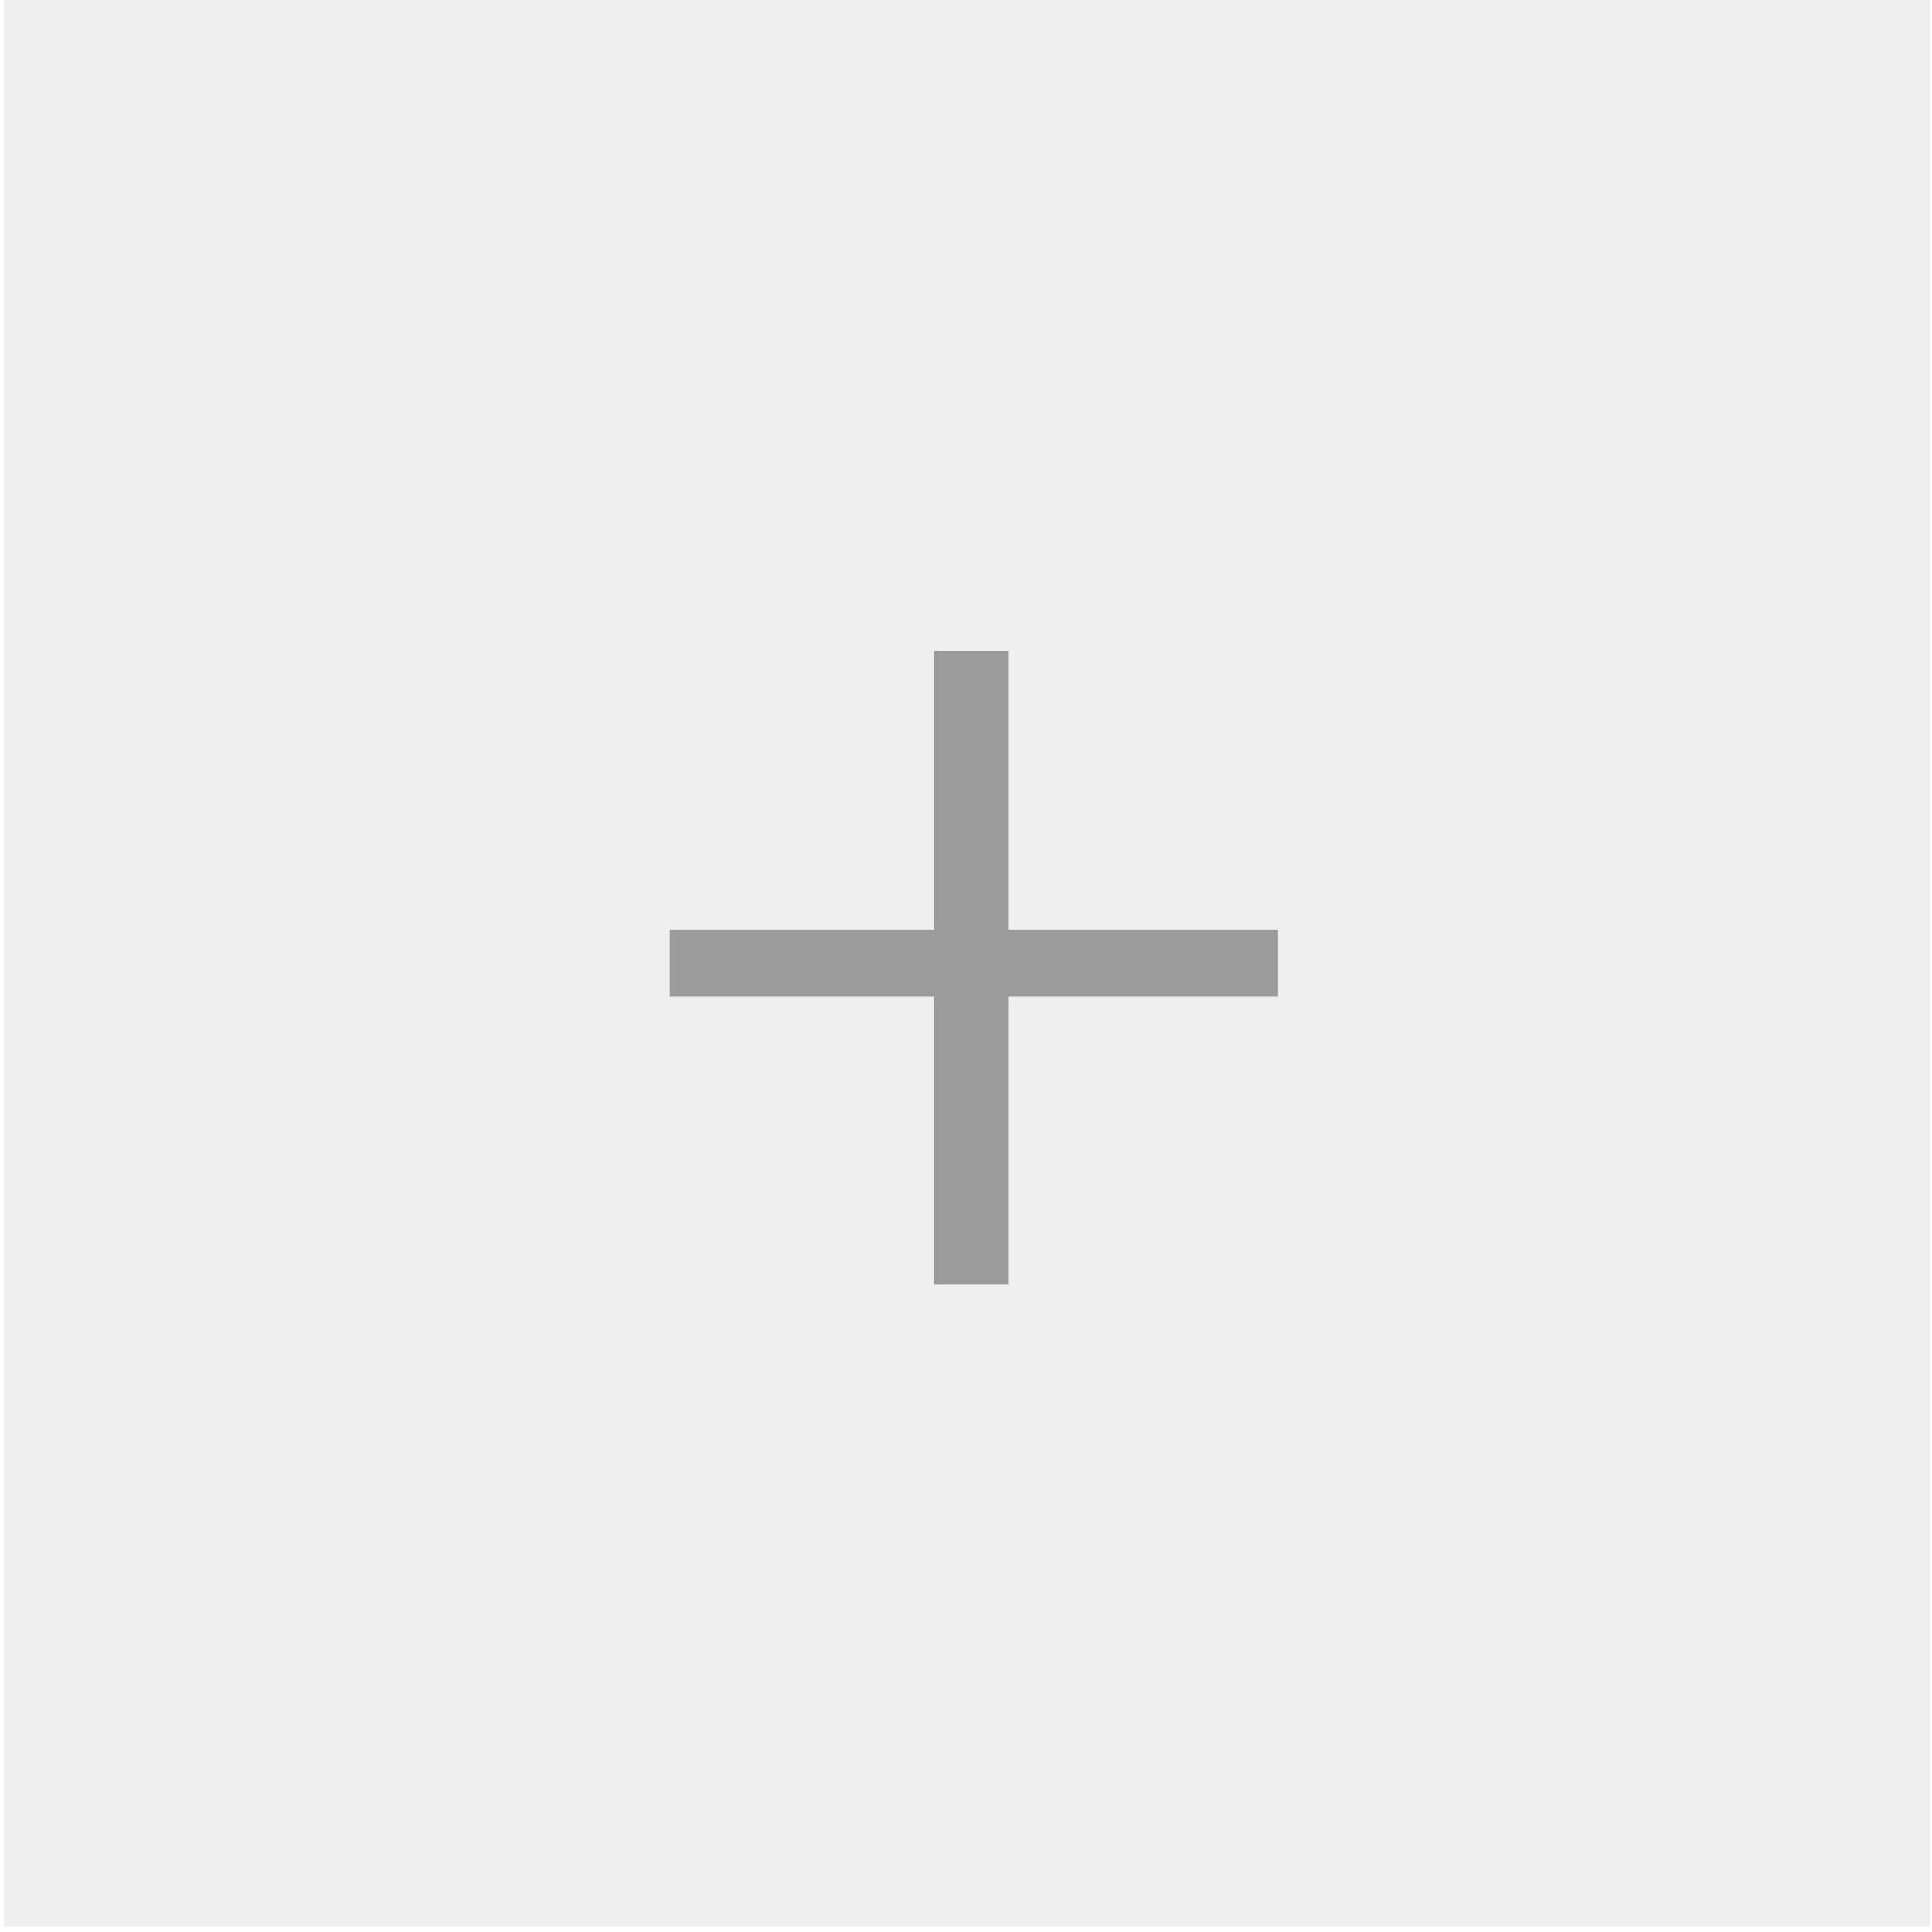 <svg width="123" height="123" viewBox="0 0 123 123" fill="none" xmlns="http://www.w3.org/2000/svg">
<rect x="0.242" width="122.645" height="122.645" fill="#767680" fill-opacity="0.12"/>
<path d="M64.179 59.181H81.371V63.444H64.179V81.789H59.483V63.444H42.641V59.181H59.483V41.445H64.179V59.181Z" fill="#9B9B9B"/>
</svg>
